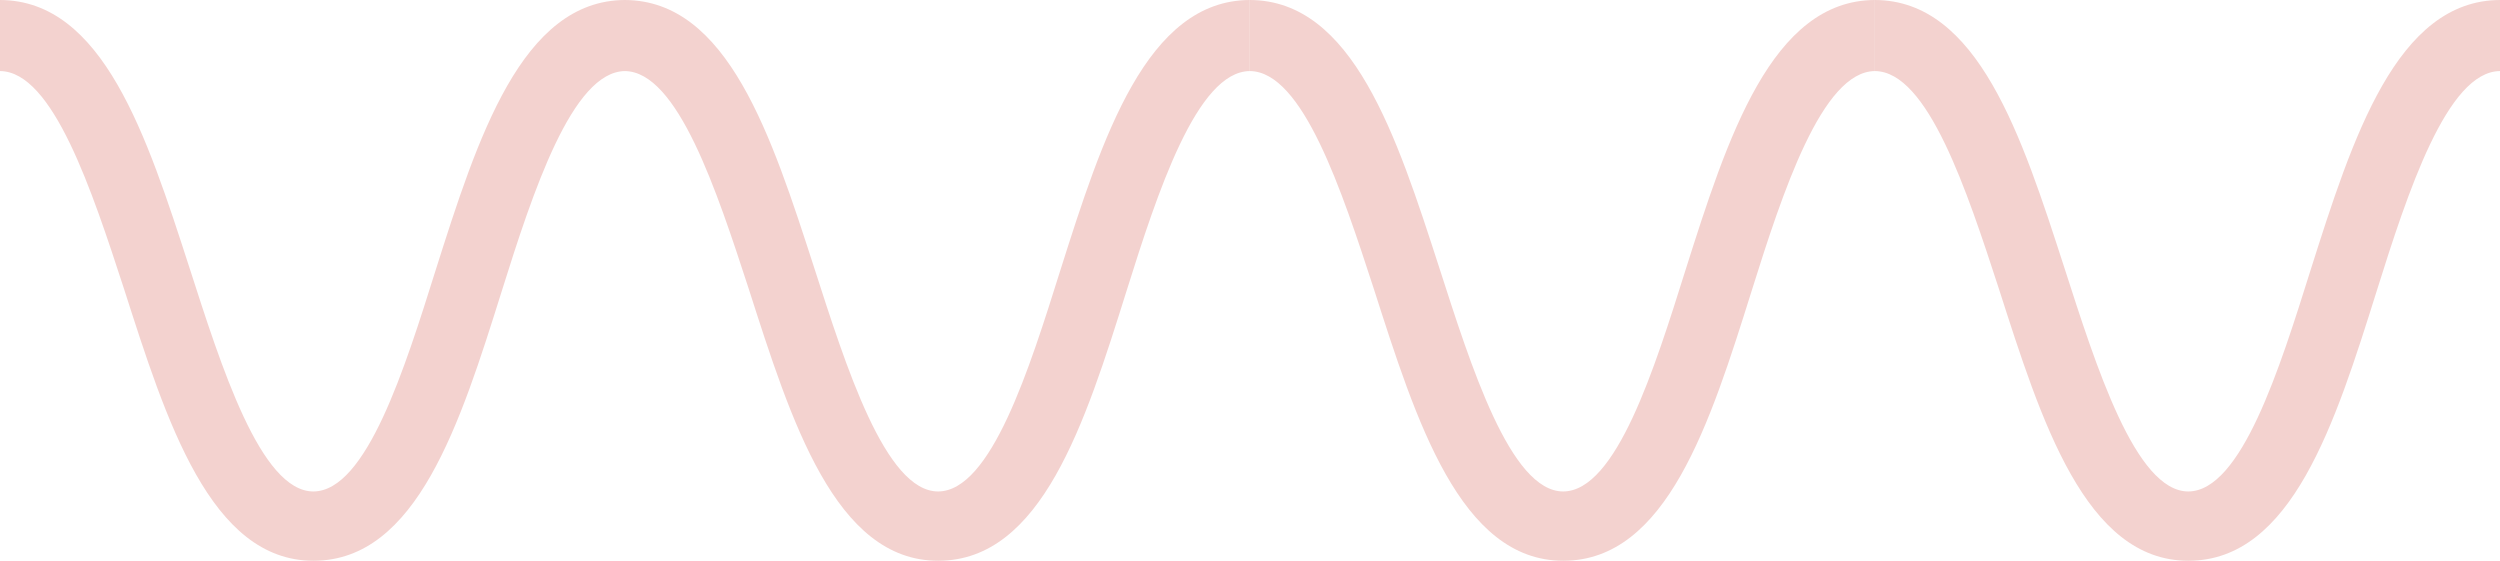 <svg class="lrty4b" viewBox="0 0 703.5 158"><path fill="#F3D2CF" d="M175.9,20c-14.9,0.1-26,34.2-34.7,61.9c-11.7,37.3-23.9,75.8-52.9,75.9h-0.1c-29,0-41.4-39.4-53.3-76.5 C25.9,53.7,14.9,20.1,0,20V0c29,0.1,41.3,38.2,53.3,75.3c8.9,27.6,20,63,34.9,63c14.9-0.1,25.7-34.6,34.4-62.3 c11.8-37.2,24.2-75.9,53.3-76"></path><path fill="#F3D2CF" d="M351.7,20c-14.9,0.1-26,34.2-34.7,61.9c-11.7,37.3-23.9,75.8-52.9,75.9H264c-29,0-41.4-39.4-53.3-76.5 c-9-27.6-20-61.2-34.9-61.3V0c29,0.1,41.3,38.2,53.3,75.3c8.9,27.6,20,63,34.9,63c14.9-0.1,25.7-34.6,34.4-62.3 c11.8-37.2,24.2-75.9,53.3-76"></path><path fill="#F3D2CF" d="M527.6,20c-14.9,0.1-26,34.2-34.7,61.9c-11.7,37.3-23.9,75.8-52.9,75.9h-0.1c-29,0-41.4-39.4-53.3-76.5 c-9-27.6-20-61.2-34.9-61.3V0c29,0.1,41.3,38.2,53.3,75.3c8.9,27.6,20,63,34.9,63c14.9-0.1,25.7-34.6,34.4-62.3 c11.8-37.2,24.2-75.9,53.3-76"></path><path fill="#F3D2CF" d="M703.5,20c-14.9,0.1-26,34.2-34.7,61.9c-11.7,37.3-23.9,75.8-52.9,75.9h-0.1c-29,0-41.4-39.4-53.3-76.5 c-9-27.6-20-61.2-34.9-61.3V0c29,0.1,41.3,38.2,53.3,75.3c8.9,27.6,20,63,34.9,63c14.9-0.1,25.7-34.6,34.4-62.3 C662,38.8,674.4,0.1,703.5,0"></path></svg>
